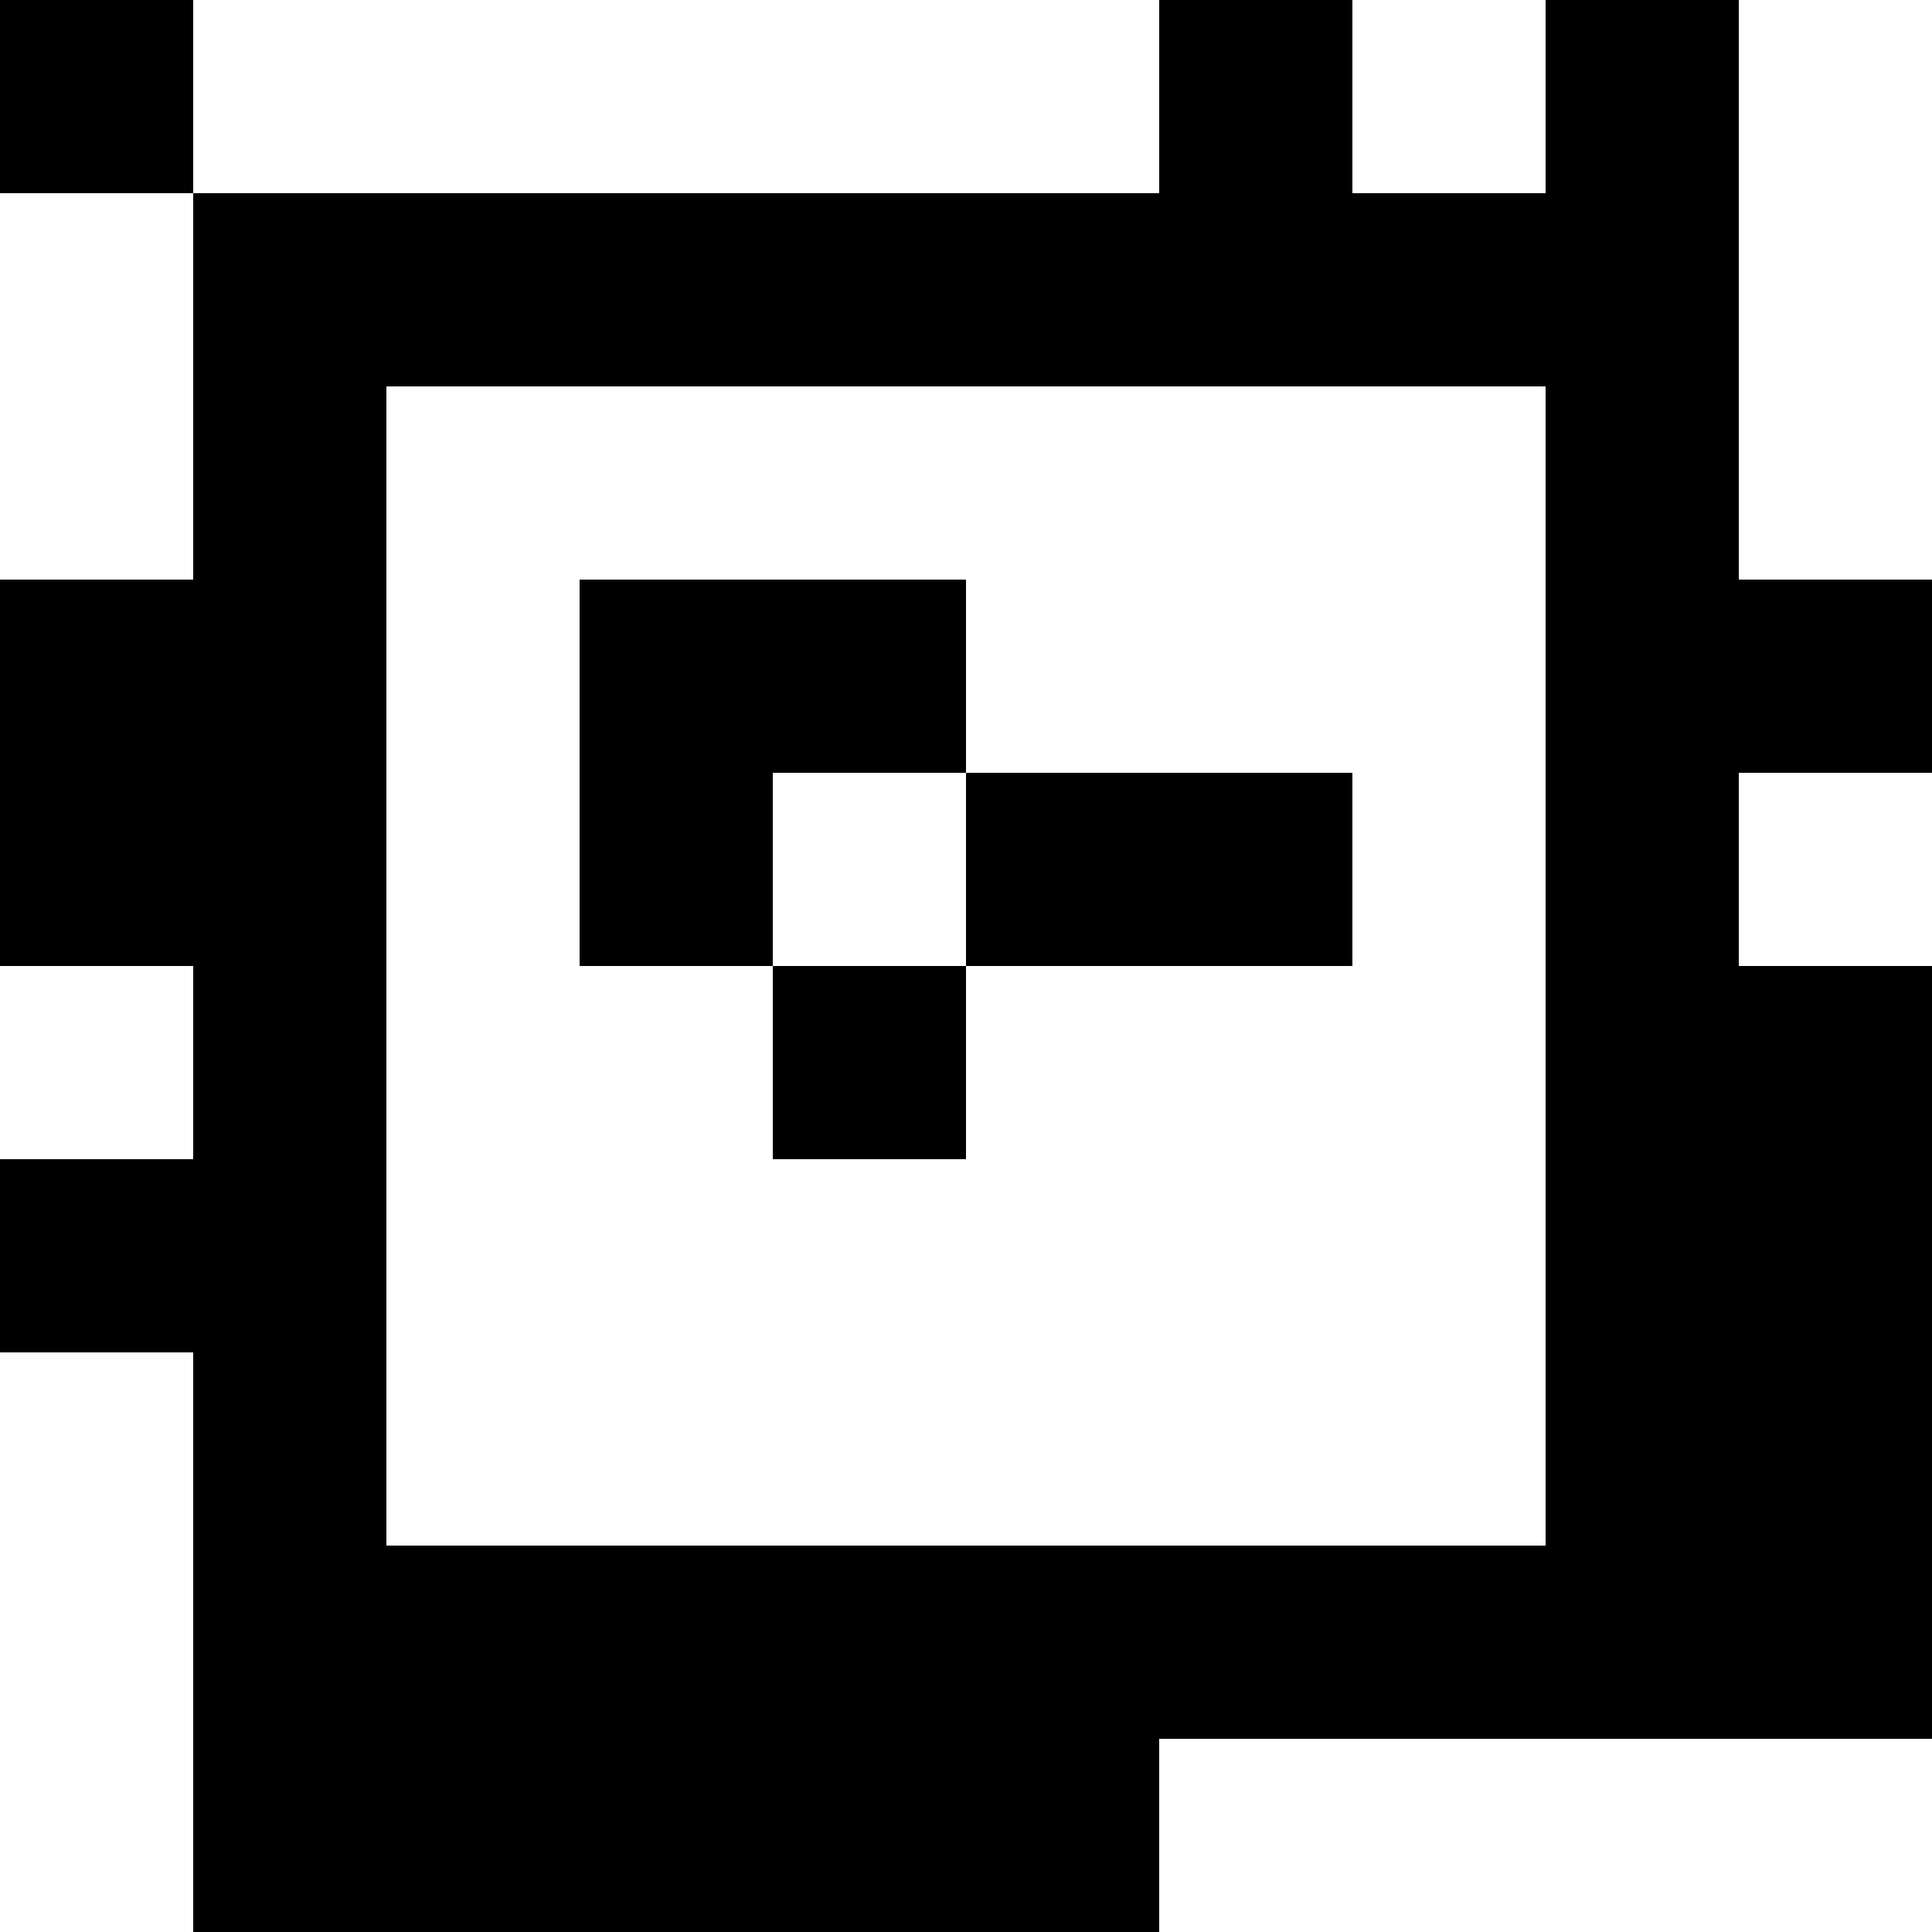 <?xml version="1.0" standalone="yes"?>
<svg xmlns="http://www.w3.org/2000/svg" width="100" height="100">
<rect width="100%" height="100%" fill="#808080" stroke="none"/>
<path style="fill:#000000; stroke:none;" d="M0 0L0 10L10 10L10 30L0 30L0 50L10 50L10 60L0 60L0 70L10 70L10 100L60 100L60 90L100 90L100 50L90 50L90 40L100 40L100 30L90 30L90 0L80 0L80 10L70 10L70 0L60 0L60 10L10 10L10 0L0 0z"/>
<path style="fill:#ffffff; stroke:none;" d="M10 0L10 10L60 10L60 0L10 0M70 0L70 10L80 10L80 0L70 0M90 0L90 30L100 30L100 0L90 0M0 10L0 30L10 30L10 10L0 10M20 20L20 80L80 80L80 20L20 20z"/>
<path style="fill:#000000; stroke:none;" d="M30 30L30 50L40 50L40 60L50 60L50 50L70 50L70 40L50 40L50 30L30 30z"/>
<path style="fill:#ffffff; stroke:none;" d="M40 40L40 50L50 50L50 40L40 40M90 40L90 50L100 50L100 40L90 40M0 50L0 60L10 60L10 50L0 50M0 70L0 100L10 100L10 70L0 70M60 90L60 100L100 100L100 90L60 90z"/>
</svg>
